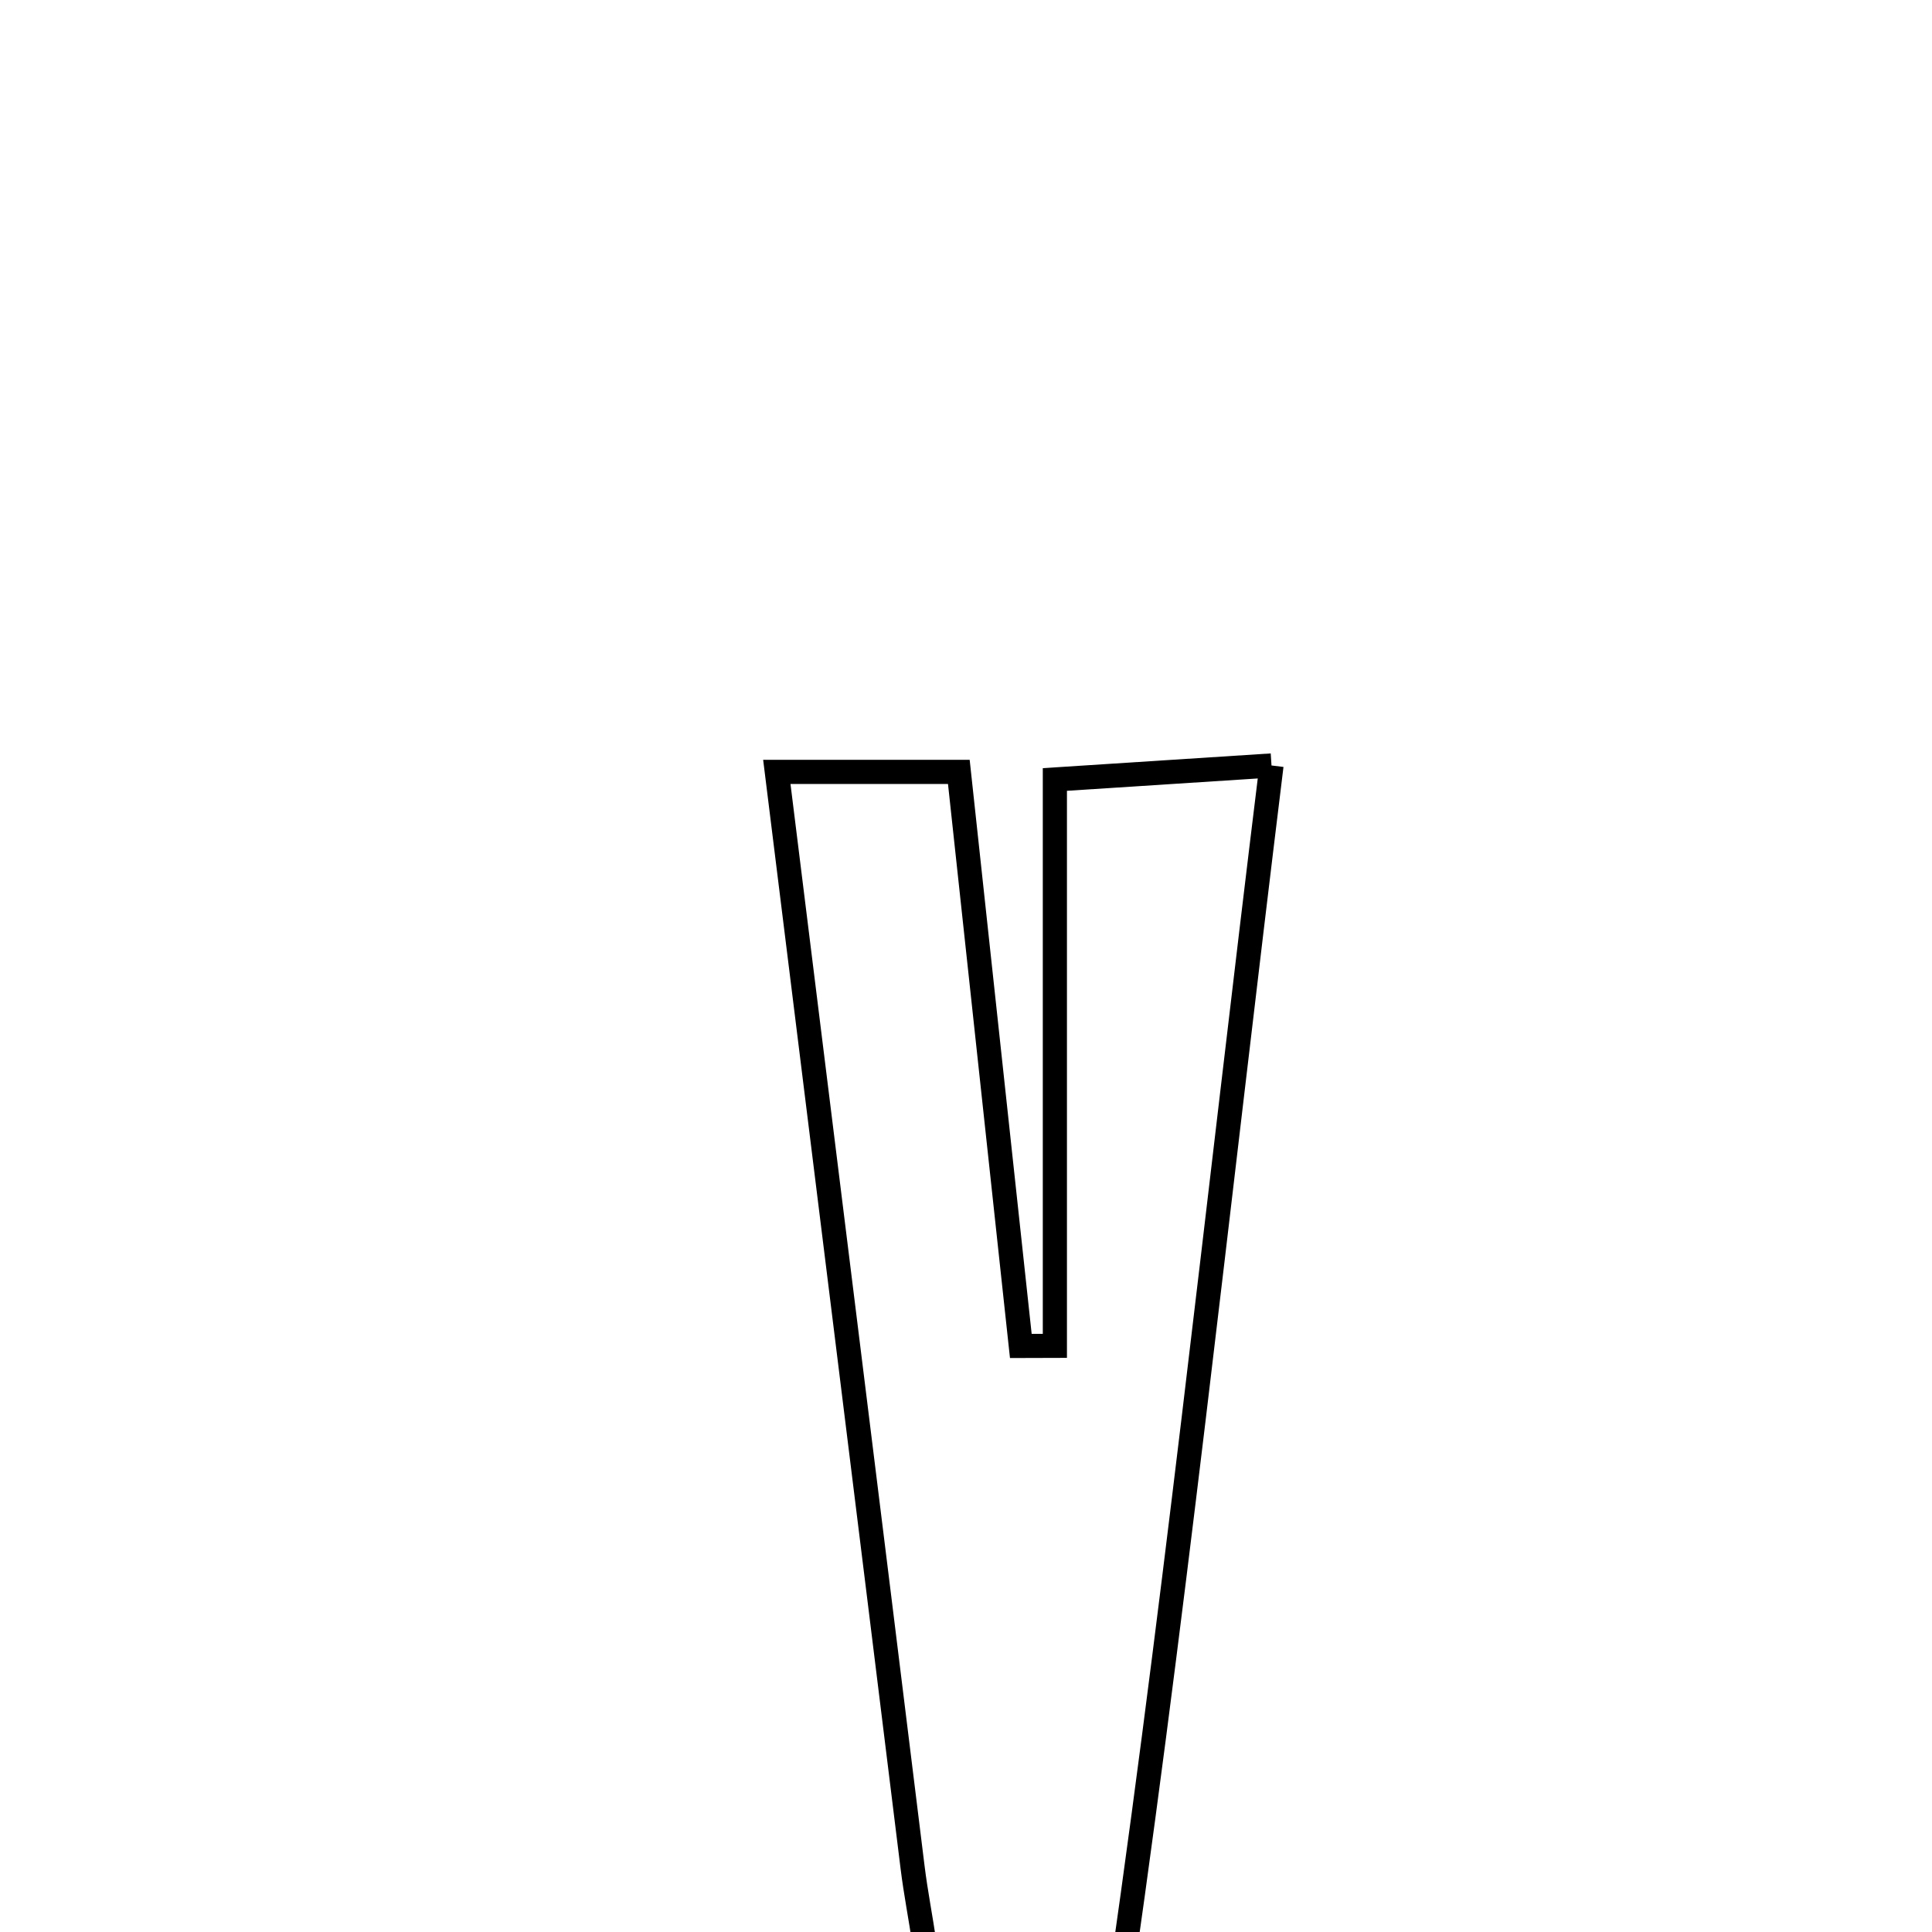 <svg xmlns="http://www.w3.org/2000/svg" viewBox="0.0 0.0 24.0 24.0" height="200px" width="200px"><path fill="none" stroke="black" stroke-width=".3" stroke-opacity="1.0"  filling="0" d="M15.795 9.509 C15.114 15.051 14.564 20.289 13.791 25.494 C13.422 27.973 12.621 28.471 9.788 28.709 C9.966 27.916 9.917 26.793 10.313 26.603 C12.035 25.779 11.493 24.465 11.336 23.193 C10.788 18.748 10.235 14.303 9.65 9.589 C10.648 9.589 11.229 9.589 11.911 9.589 C12.175 12.032 12.428 14.376 12.681 16.72 C12.822 16.72 12.963 16.72 13.104 16.719 C13.104 14.46 13.104 12.202 13.104 9.683 C14.093 9.619 14.8 9.573 15.795 9.509"></path></svg>